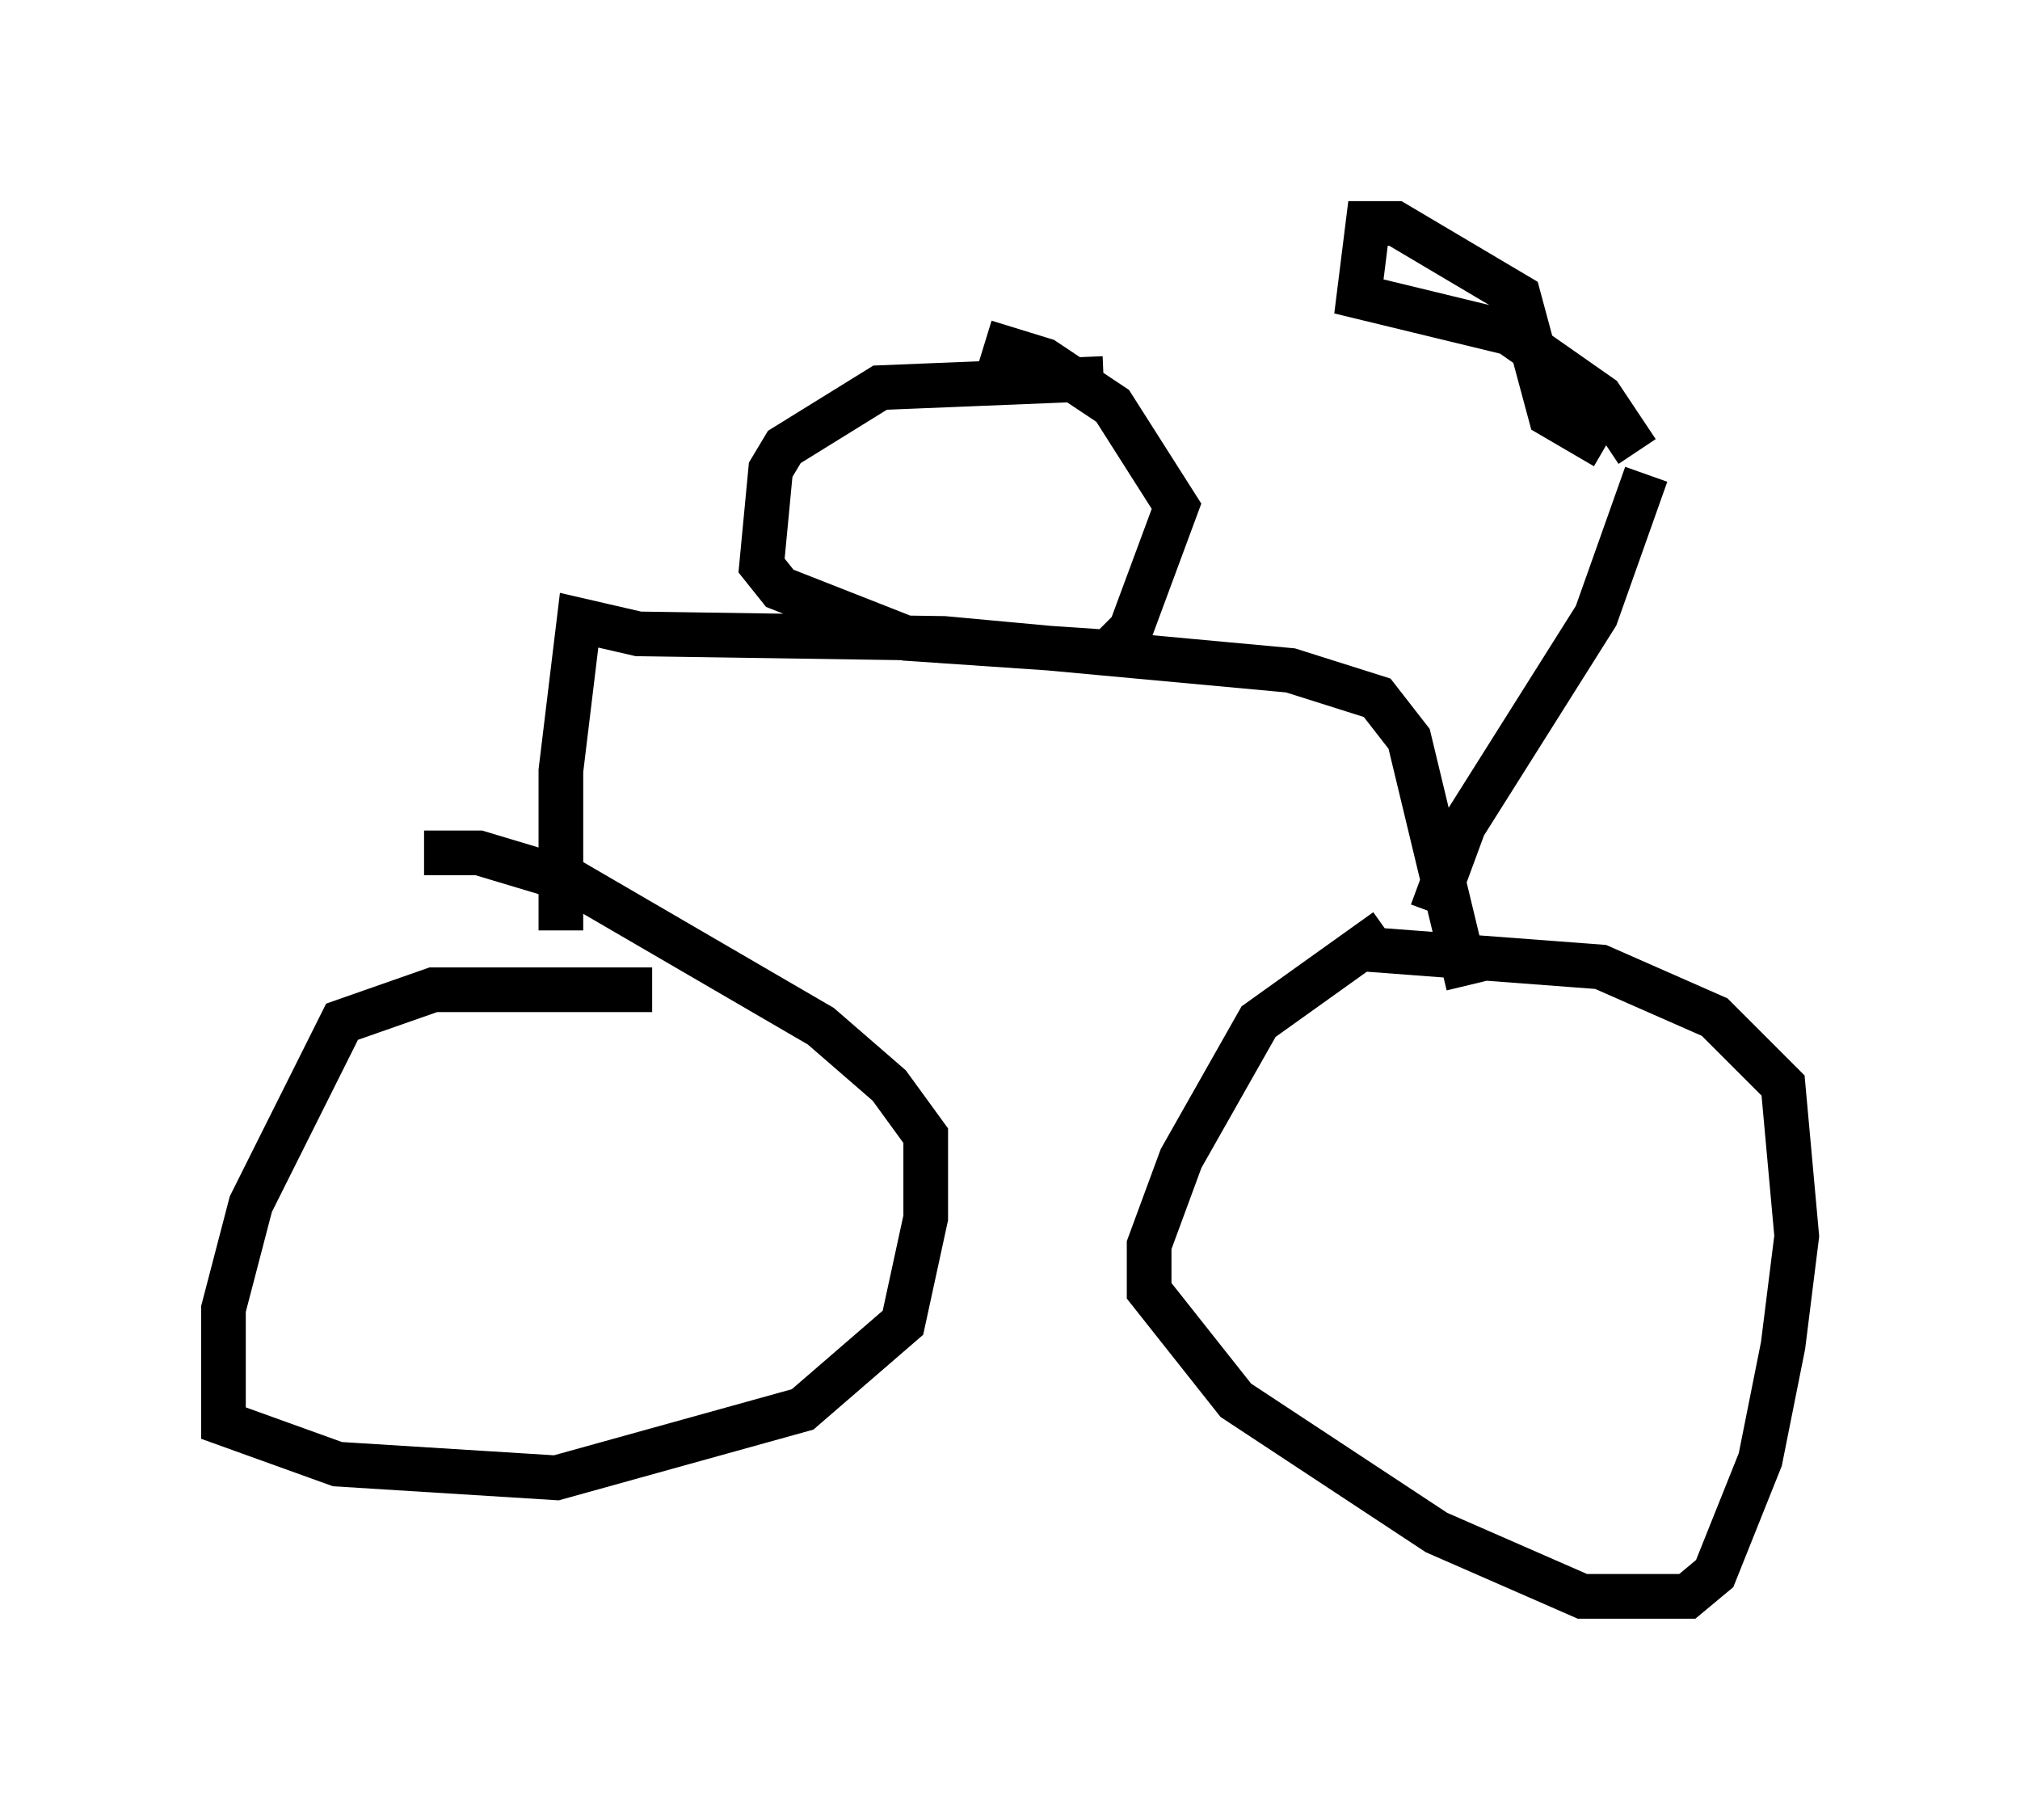 <?xml version="1.0" encoding="utf-8" ?>
<svg baseProfile="full" height="40.727" version="1.1" width="45.219" xmlns="http://www.w3.org/2000/svg" xmlns:ev="http://www.w3.org/2001/xml-events" xmlns:xlink="http://www.w3.org/1999/xlink"><defs /><rect fill="white" height="40.727" width="45.219" x="0" y="0" /><path d="M32.767, 20.517 m-1.735, 0.306 l-2.858, 2.042 -1.735, 3.063 l-0.715, 1.94 0.0, 1.021 l1.94, 2.45 4.492, 2.96 l3.267, 1.429 2.348, 0.0 l0.613, -0.51 1.021, -2.552 l0.51, -2.552 0.306, -2.45 l-0.306, -3.369 -1.531, -1.531 l-2.552, -1.123 -5.41, -0.408 m-15.823, 0.919 l-4.9, 0.0 -2.042, 0.715 l-2.042, 4.083 -0.613, 2.348 l0.0, 2.552 2.552, 0.919 l4.9, 0.306 5.513, -1.531 l2.246, -1.94 0.51, -2.348 l0.0, -1.838 -0.817, -1.123 l-1.531, -1.327 -5.615, -3.267 l-2.042, -0.613 -1.225, 0.0 m3.063, 1.735 l0.0, -3.573 0.408, -3.369 l1.327, 0.306 6.84, 0.102 l7.758, 0.715 1.94, 0.613 l0.715, 0.919 1.327, 5.513 m-8.167, -13.577 l-5.002, 0.204 -2.144, 1.327 l-0.306, 0.51 -0.204, 2.144 l0.408, 0.51 2.858, 1.123 l4.492, 0.306 0.51, -0.51 l1.021, -2.756 -1.429, -2.246 l-1.531, -1.021 -1.327, -0.408 m10.004, 12.761 l0.715, -1.94 2.96, -4.696 l1.123, -3.165 m-0.204, -0.51 l-0.817, -1.225 -2.042, -1.429 l-3.369, -0.817 0.204, -1.633 l0.613, 0.0 2.756, 1.633 l0.715, 2.654 1.225, 0.715 " fill="none" stroke="black" stroke-width="1" /></svg>
